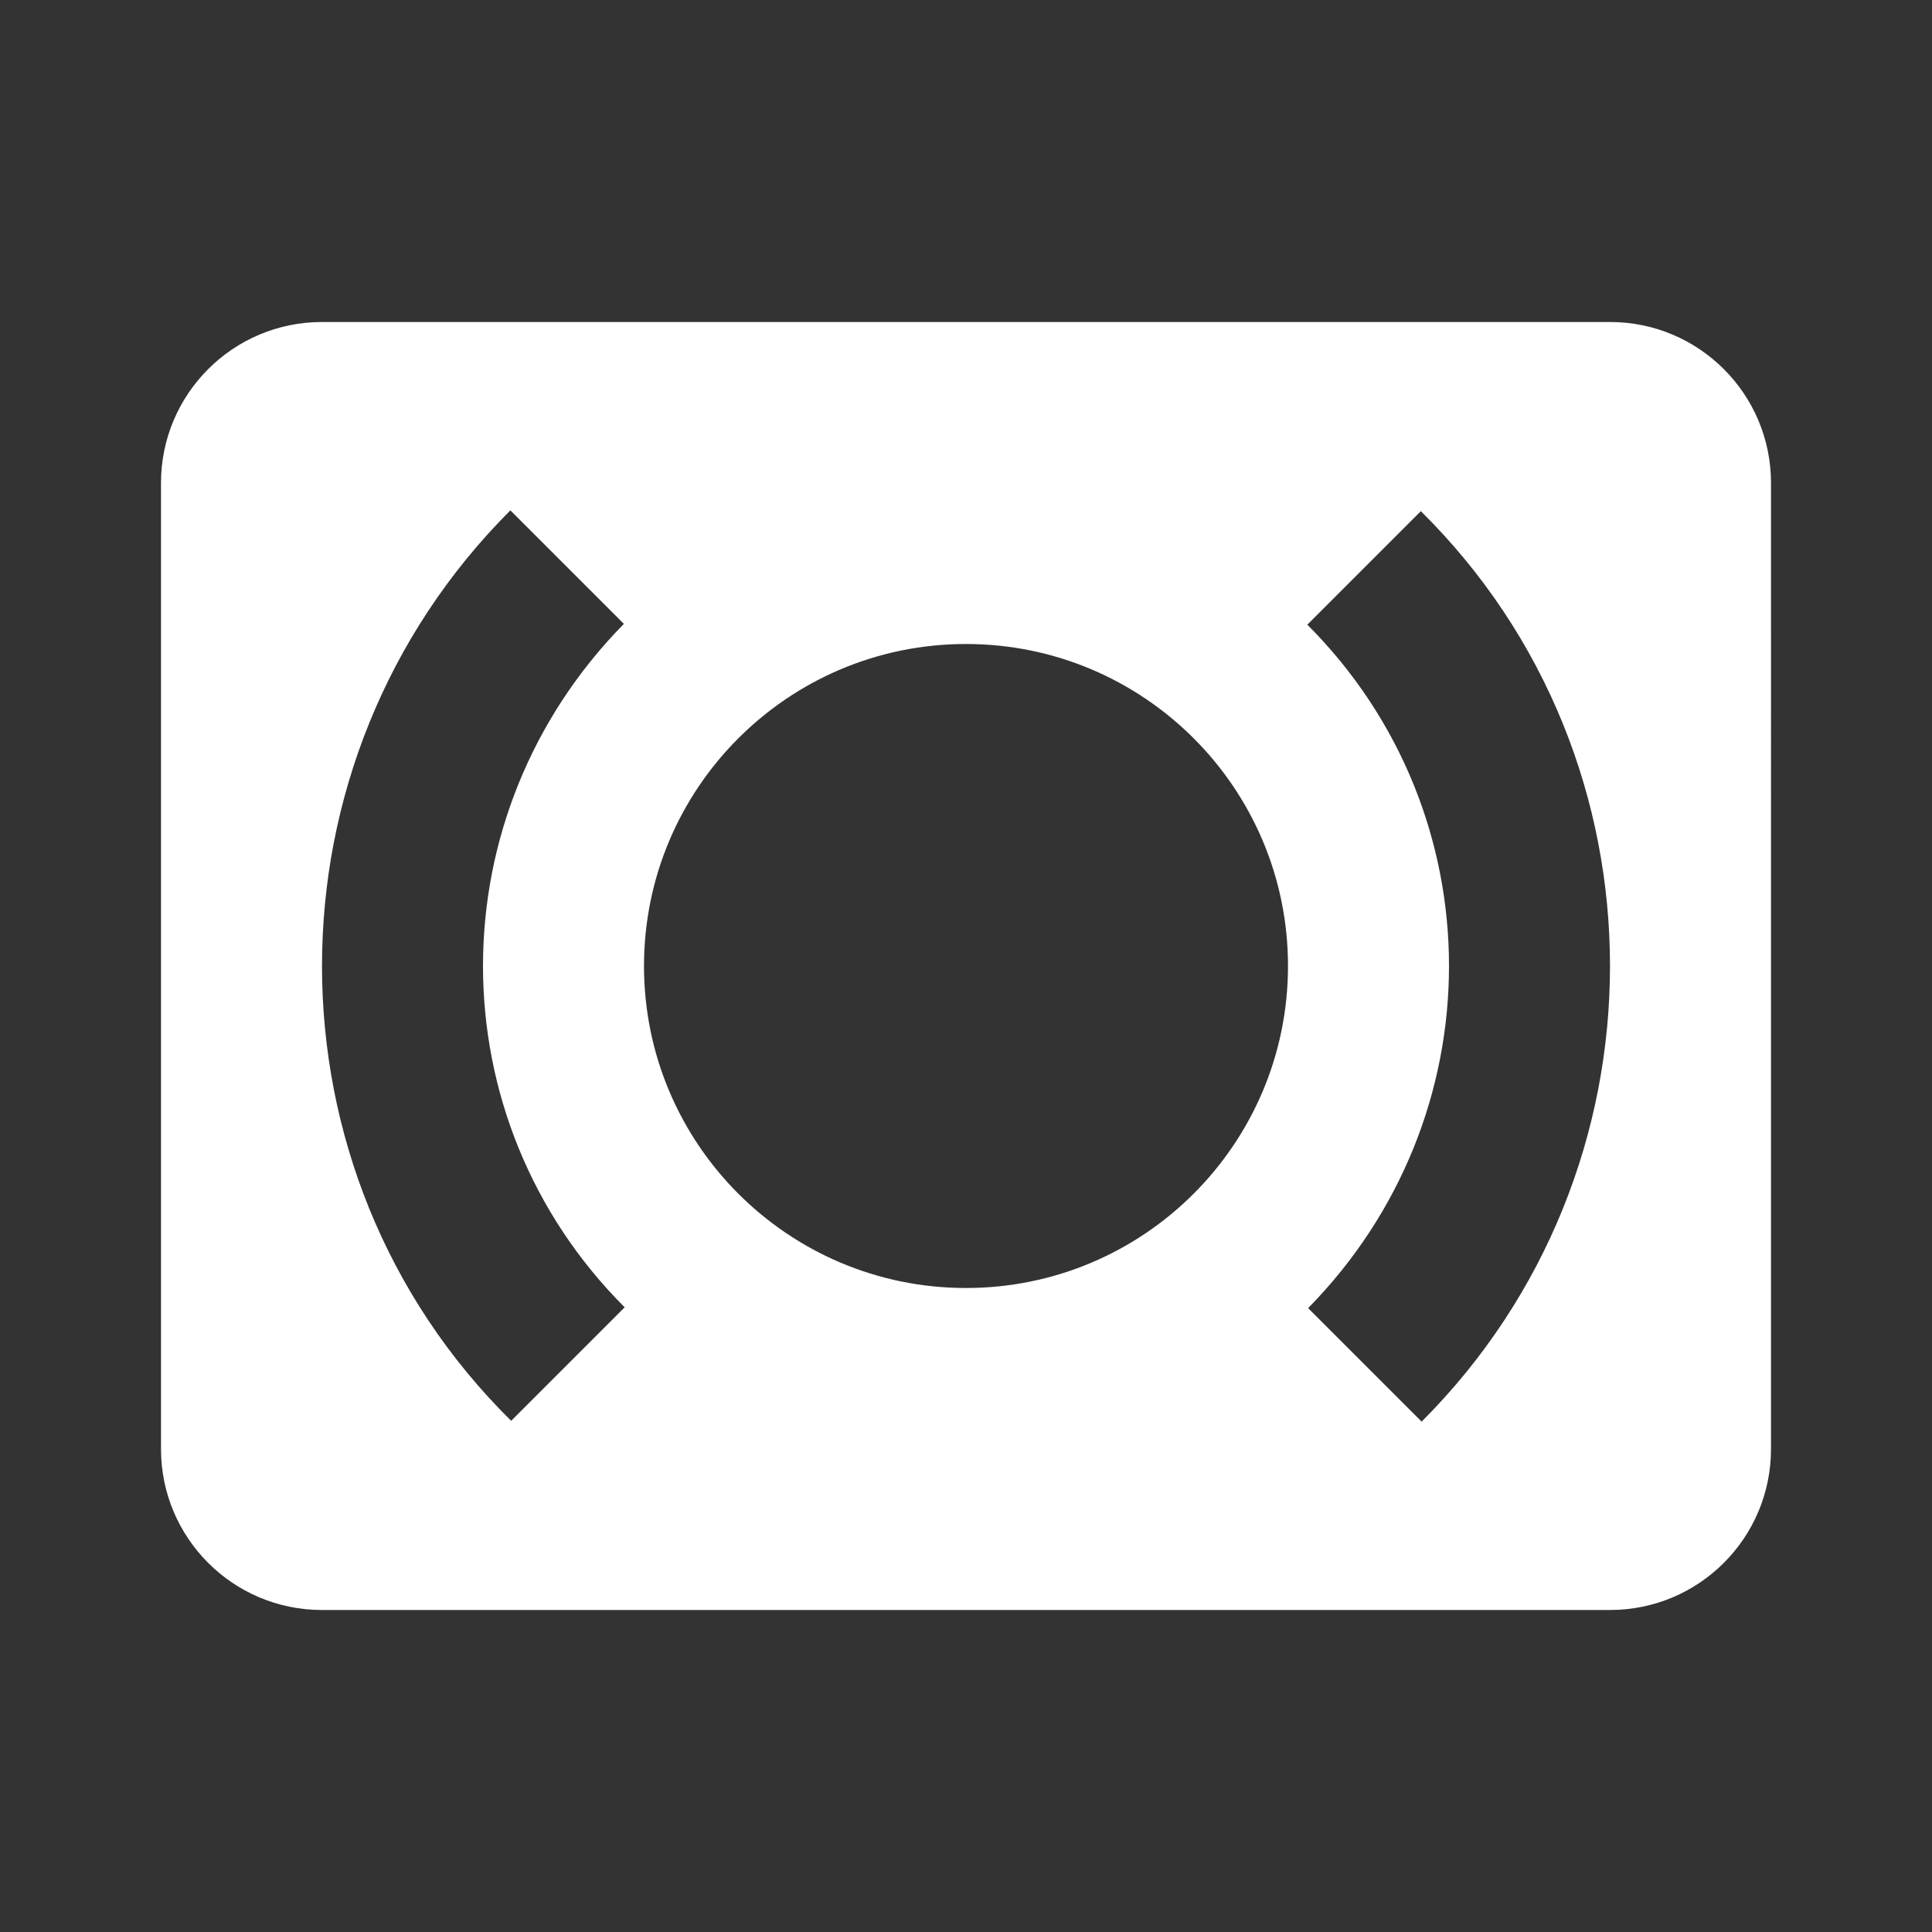 <?xml version="1.0" encoding="UTF-8" standalone="no"?>
<svg
   xmlns:dc="http://purl.org/dc/elements/1.1/"
   xmlns:cc="http://creativecommons.org/ns#"
   xmlns:rdf="http://www.w3.org/1999/02/22-rdf-syntax-ns#"
   xmlns:svg="http://www.w3.org/2000/svg"
   xmlns="http://www.w3.org/2000/svg"
   xmlns:sodipodi="http://sodipodi.sourceforge.net/DTD/sodipodi-0.dtd"
   xmlns:inkscape="http://www.inkscape.org/namespaces/inkscape"
   version="1.1"
   id="mdi-surround-sound"
   width="24"
   height="24"
   viewBox="0 0 24 24"
   sodipodi:docname="audio-subwoofer.svg"
   inkscape:version="1.0.1 (3bc2e813f5, 2020-09-07)">
  <rect x="0" y="0" width="24" height="24" fill="#333333" stroke="none"/>
  <defs
     id="defs7" />
  <sodipodi:namedview
     pagecolor="#ffffff"
     bordercolor="#666666"
     borderopacity="1"
     objecttolerance="10"
     gridtolerance="10"
     guidetolerance="10"
     inkscape:pageopacity="0"
     inkscape:pageshadow="2"
     inkscape:window-width="1908"
     inkscape:window-height="1022"
     id="namedview5"
     showgrid="false"
     inkscape:zoom="39.833333"
     inkscape:cx="12.050209"
     inkscape:cy="12"
     inkscape:window-x="8"
     inkscape:window-y="36"
     inkscape:window-maximized="0"
     inkscape:current-layer="mdi-surround-sound" />
  <path fill="white"
     d="M 20,4 H 4 C 2.895,4 2,4.895 2,6 v 12 c 0,1.105 0.895,2 2,2 h 16 c 1.105,0 2,-0.895 2,-2 V 6 C 22,4.895 21.105,4 20,4 M 7.76,16.24 6.35,17.65 C 4.78,16.1 4,14.05 4,12 4,9.95 4.78,7.9 6.34,6.34 L 7.75,7.75 C 6.59,8.93 6,10.46 6,12 c 0,1.54 0.59,3.07 1.76,4.24 M 12,16 C 9.791,16 8,14.209 8,12 8,9.791 9.791,8 12,8 c 2.209,0 4,1.791 4,4 0,2.209 -1.791,4 -4,4 m 5.66,1.66 -1.41,-1.41 C 17.41,15.07 18,13.54 18,12 18,10.46 17.41,8.93 16.24,7.76 L 17.65,6.35 C 19.22,7.9 20,9.95 20,12 c 0,2.05 -0.78,4.1 -2.34,5.66"
     id="path2"
     sodipodi:nodetypes="cssssssscccsccsccssscccsccsc" />
</svg>
